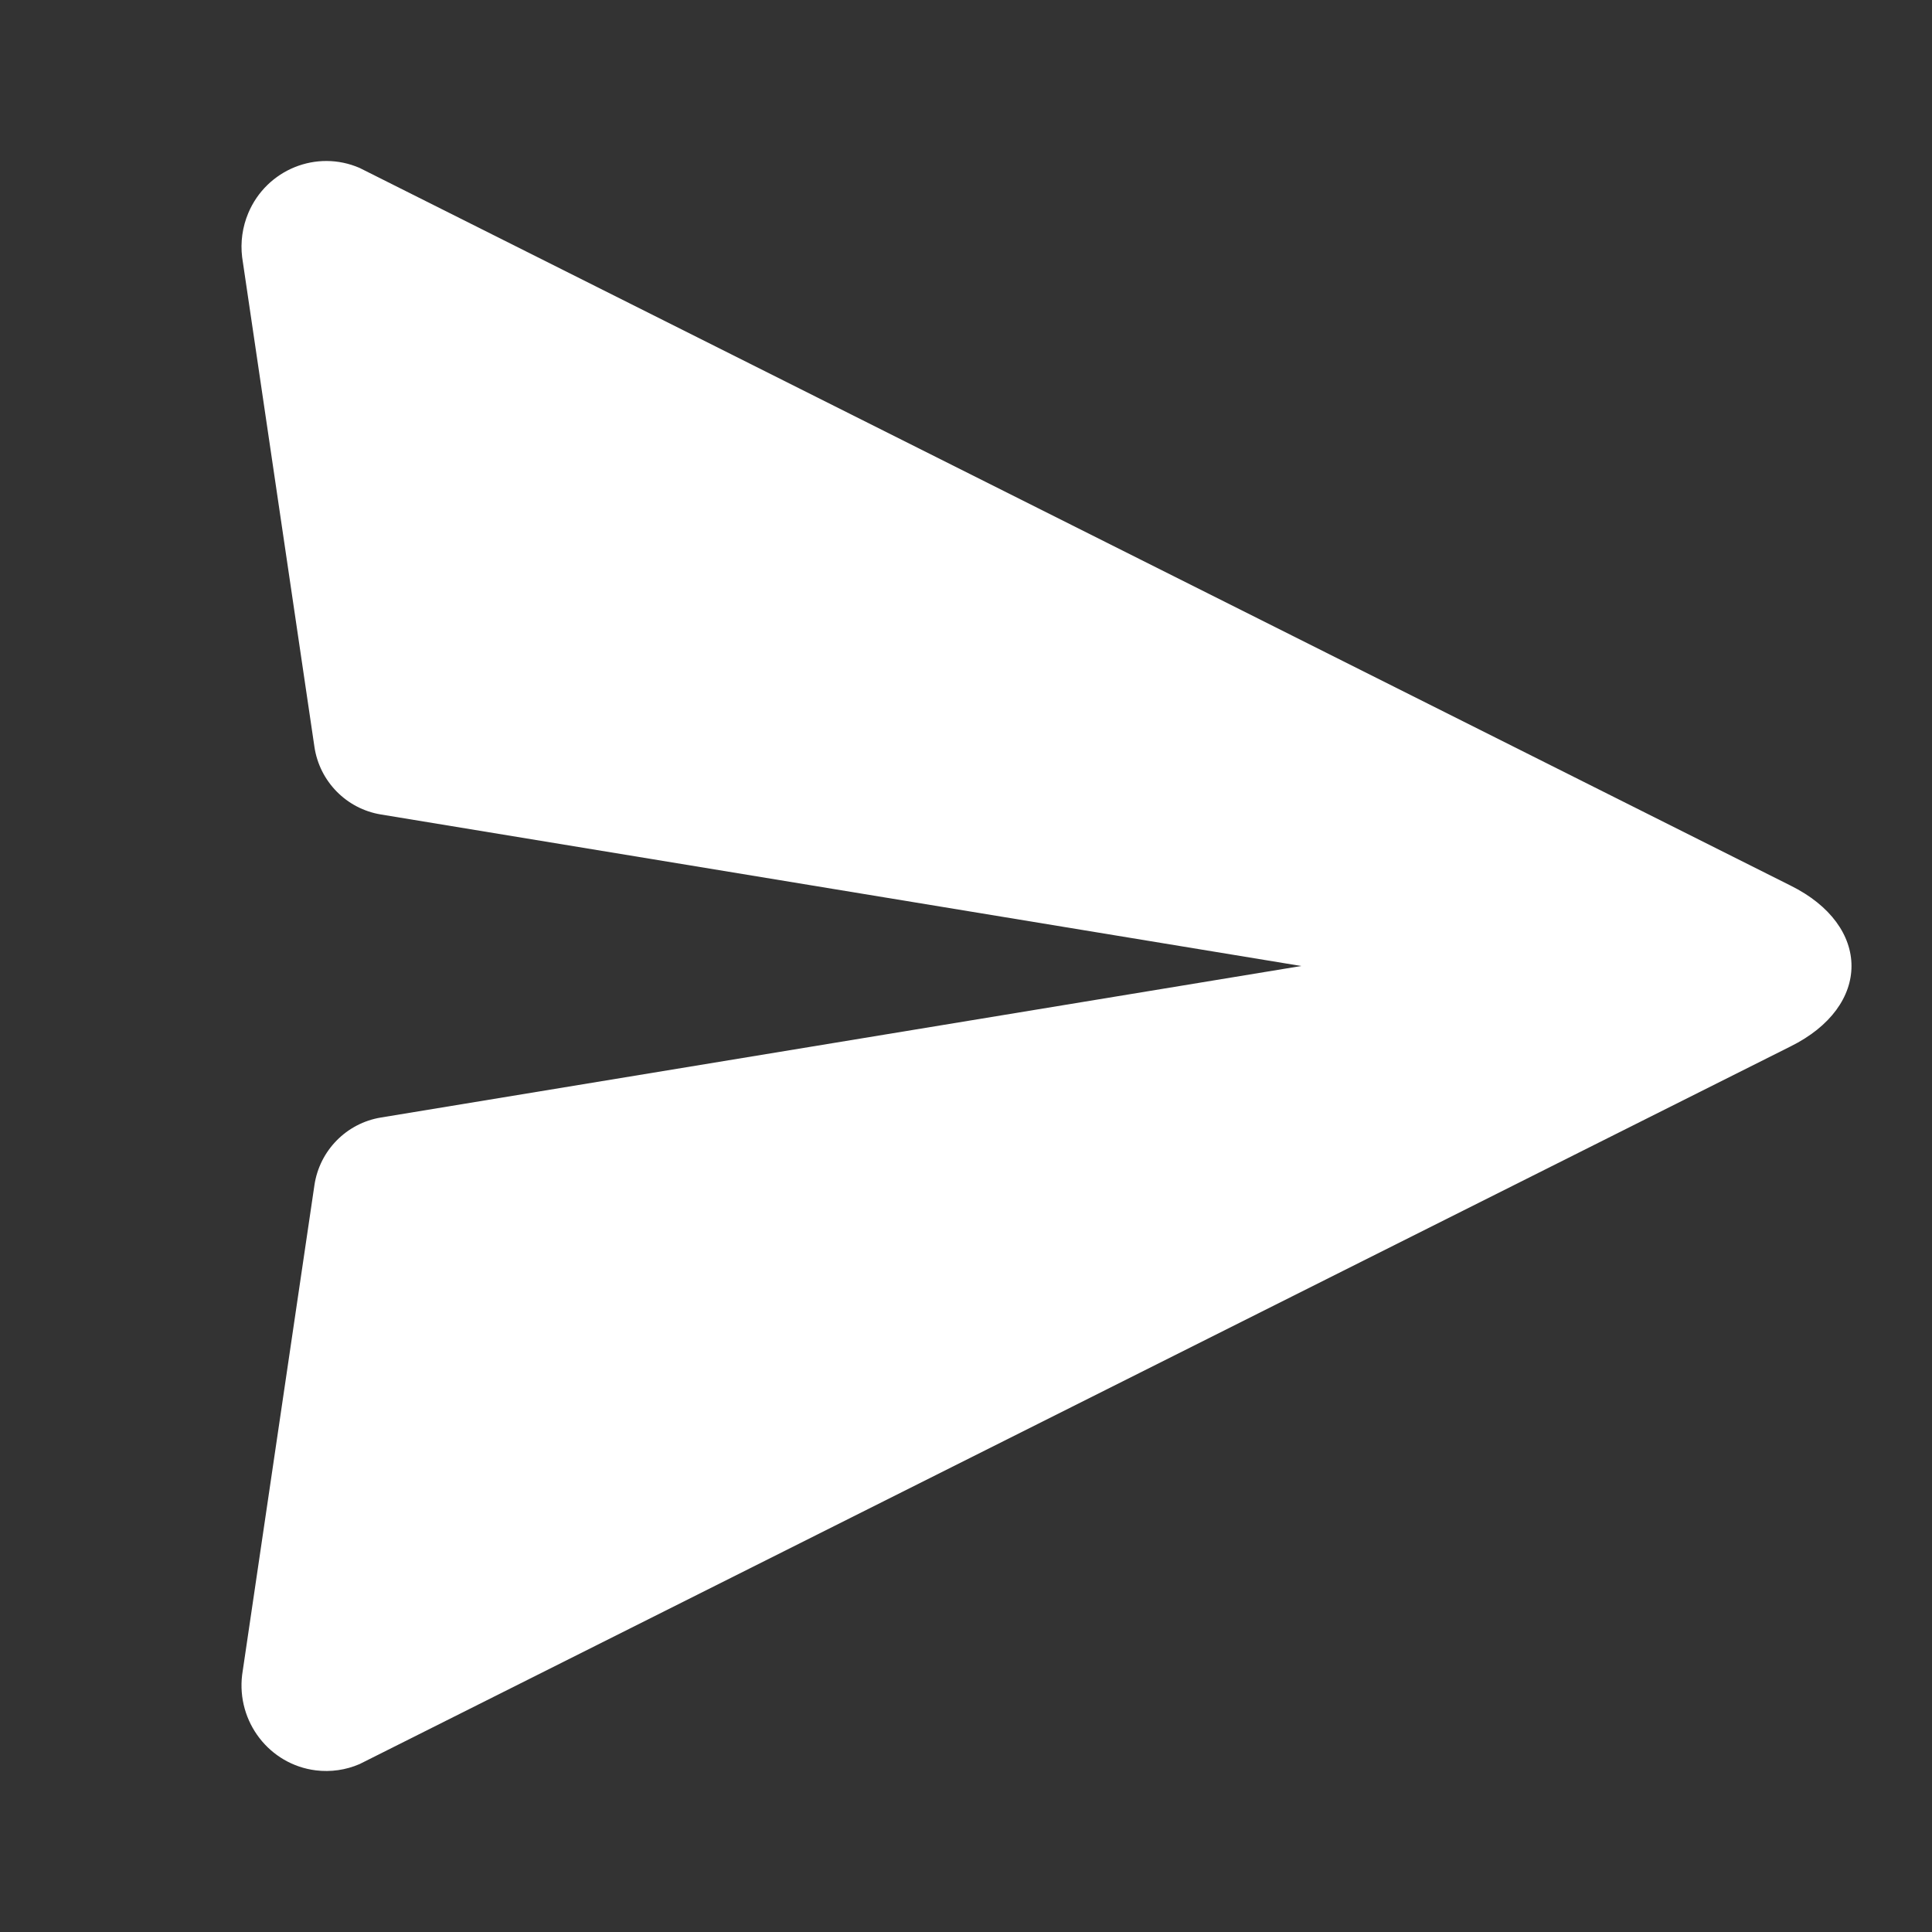 <svg width="24" height="24" viewBox="0 0 24 24" fill="none" xmlns="http://www.w3.org/2000/svg">
    <rect x="0" y="0" width="24" height="24" fill="#333333" stroke="none"/>
    <path d="M4.467 21.914L22.241 13C23.253 12.5 23.253 11.5 22.241 11L4.467 2.086C3.933 1.855 3.314 2.105 3.085 2.645C3.012 2.818 2.985 3.008 3.008 3.195L3.906 9.278C3.97 9.708 4.304 10.048 4.733 10.118L16.165 12L4.733 13.882C4.304 13.952 3.97 14.292 3.906 14.722L3.008 20.805C2.937 21.388 3.346 21.92 3.923 21.992C4.108 22.015 4.296 21.988 4.467 21.914Z" fill="white"/>
</svg>
